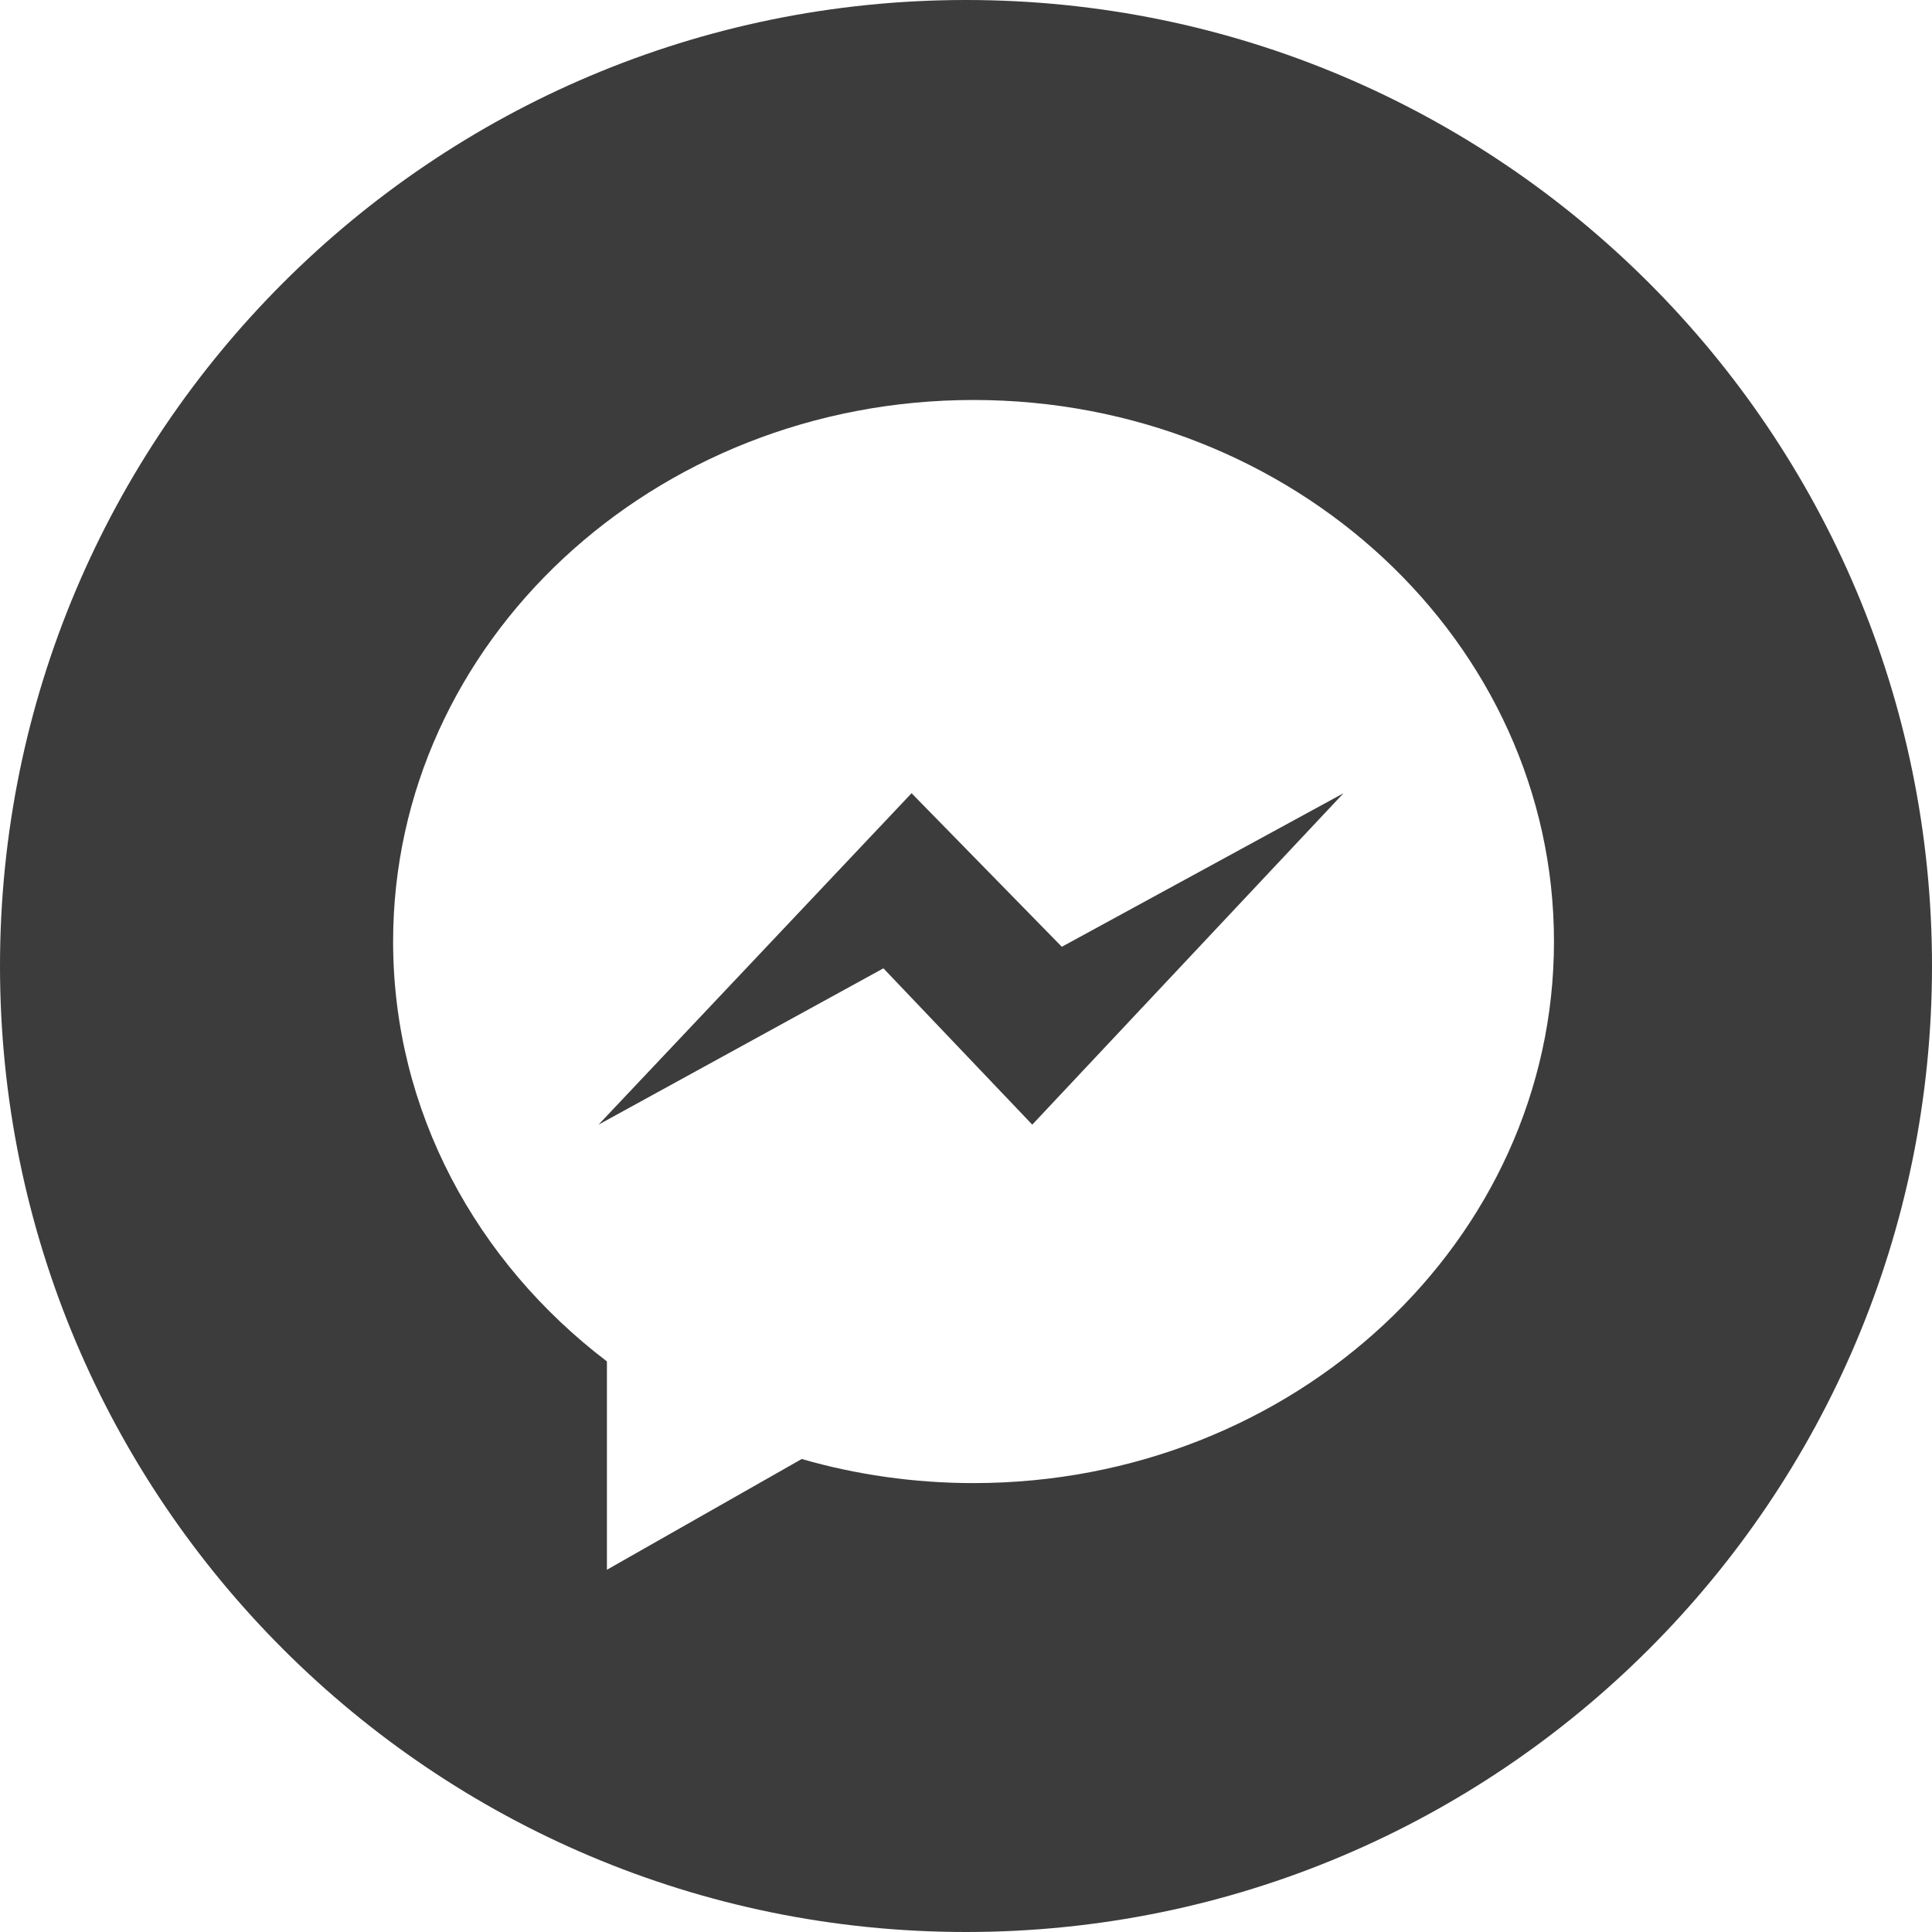 <svg width="512" height="512" viewBox="0 0 512 512" fill="none" xmlns="http://www.w3.org/2000/svg">
<path d="M241.574 210.211L158.621 298.039L234.113 256.617L273.559 298.039L356.047 210.211L281.391 250.906L241.574 210.211Z" fill="#100F0F" fill-opacity="0.81"/>
<path d="M256 0C114.637 0 0 114.637 0 256C0 397.363 114.637 512 256 512C397.363 512 512 397.363 512 256C512 114.637 397.363 0 256 0ZM258 393.035C242.152 393.035 226.855 390.797 212.465 386.652L160.84 416V360.789C126.262 334.477 104.18 294.402 104.18 249.52C104.18 170.254 173.047 106 258 106C342.957 106 411.82 170.254 411.82 249.52C411.82 328.777 342.957 393.035 258 393.035V393.035Z" fill="#100F0F" fill-opacity="0.81"/>
</svg>
